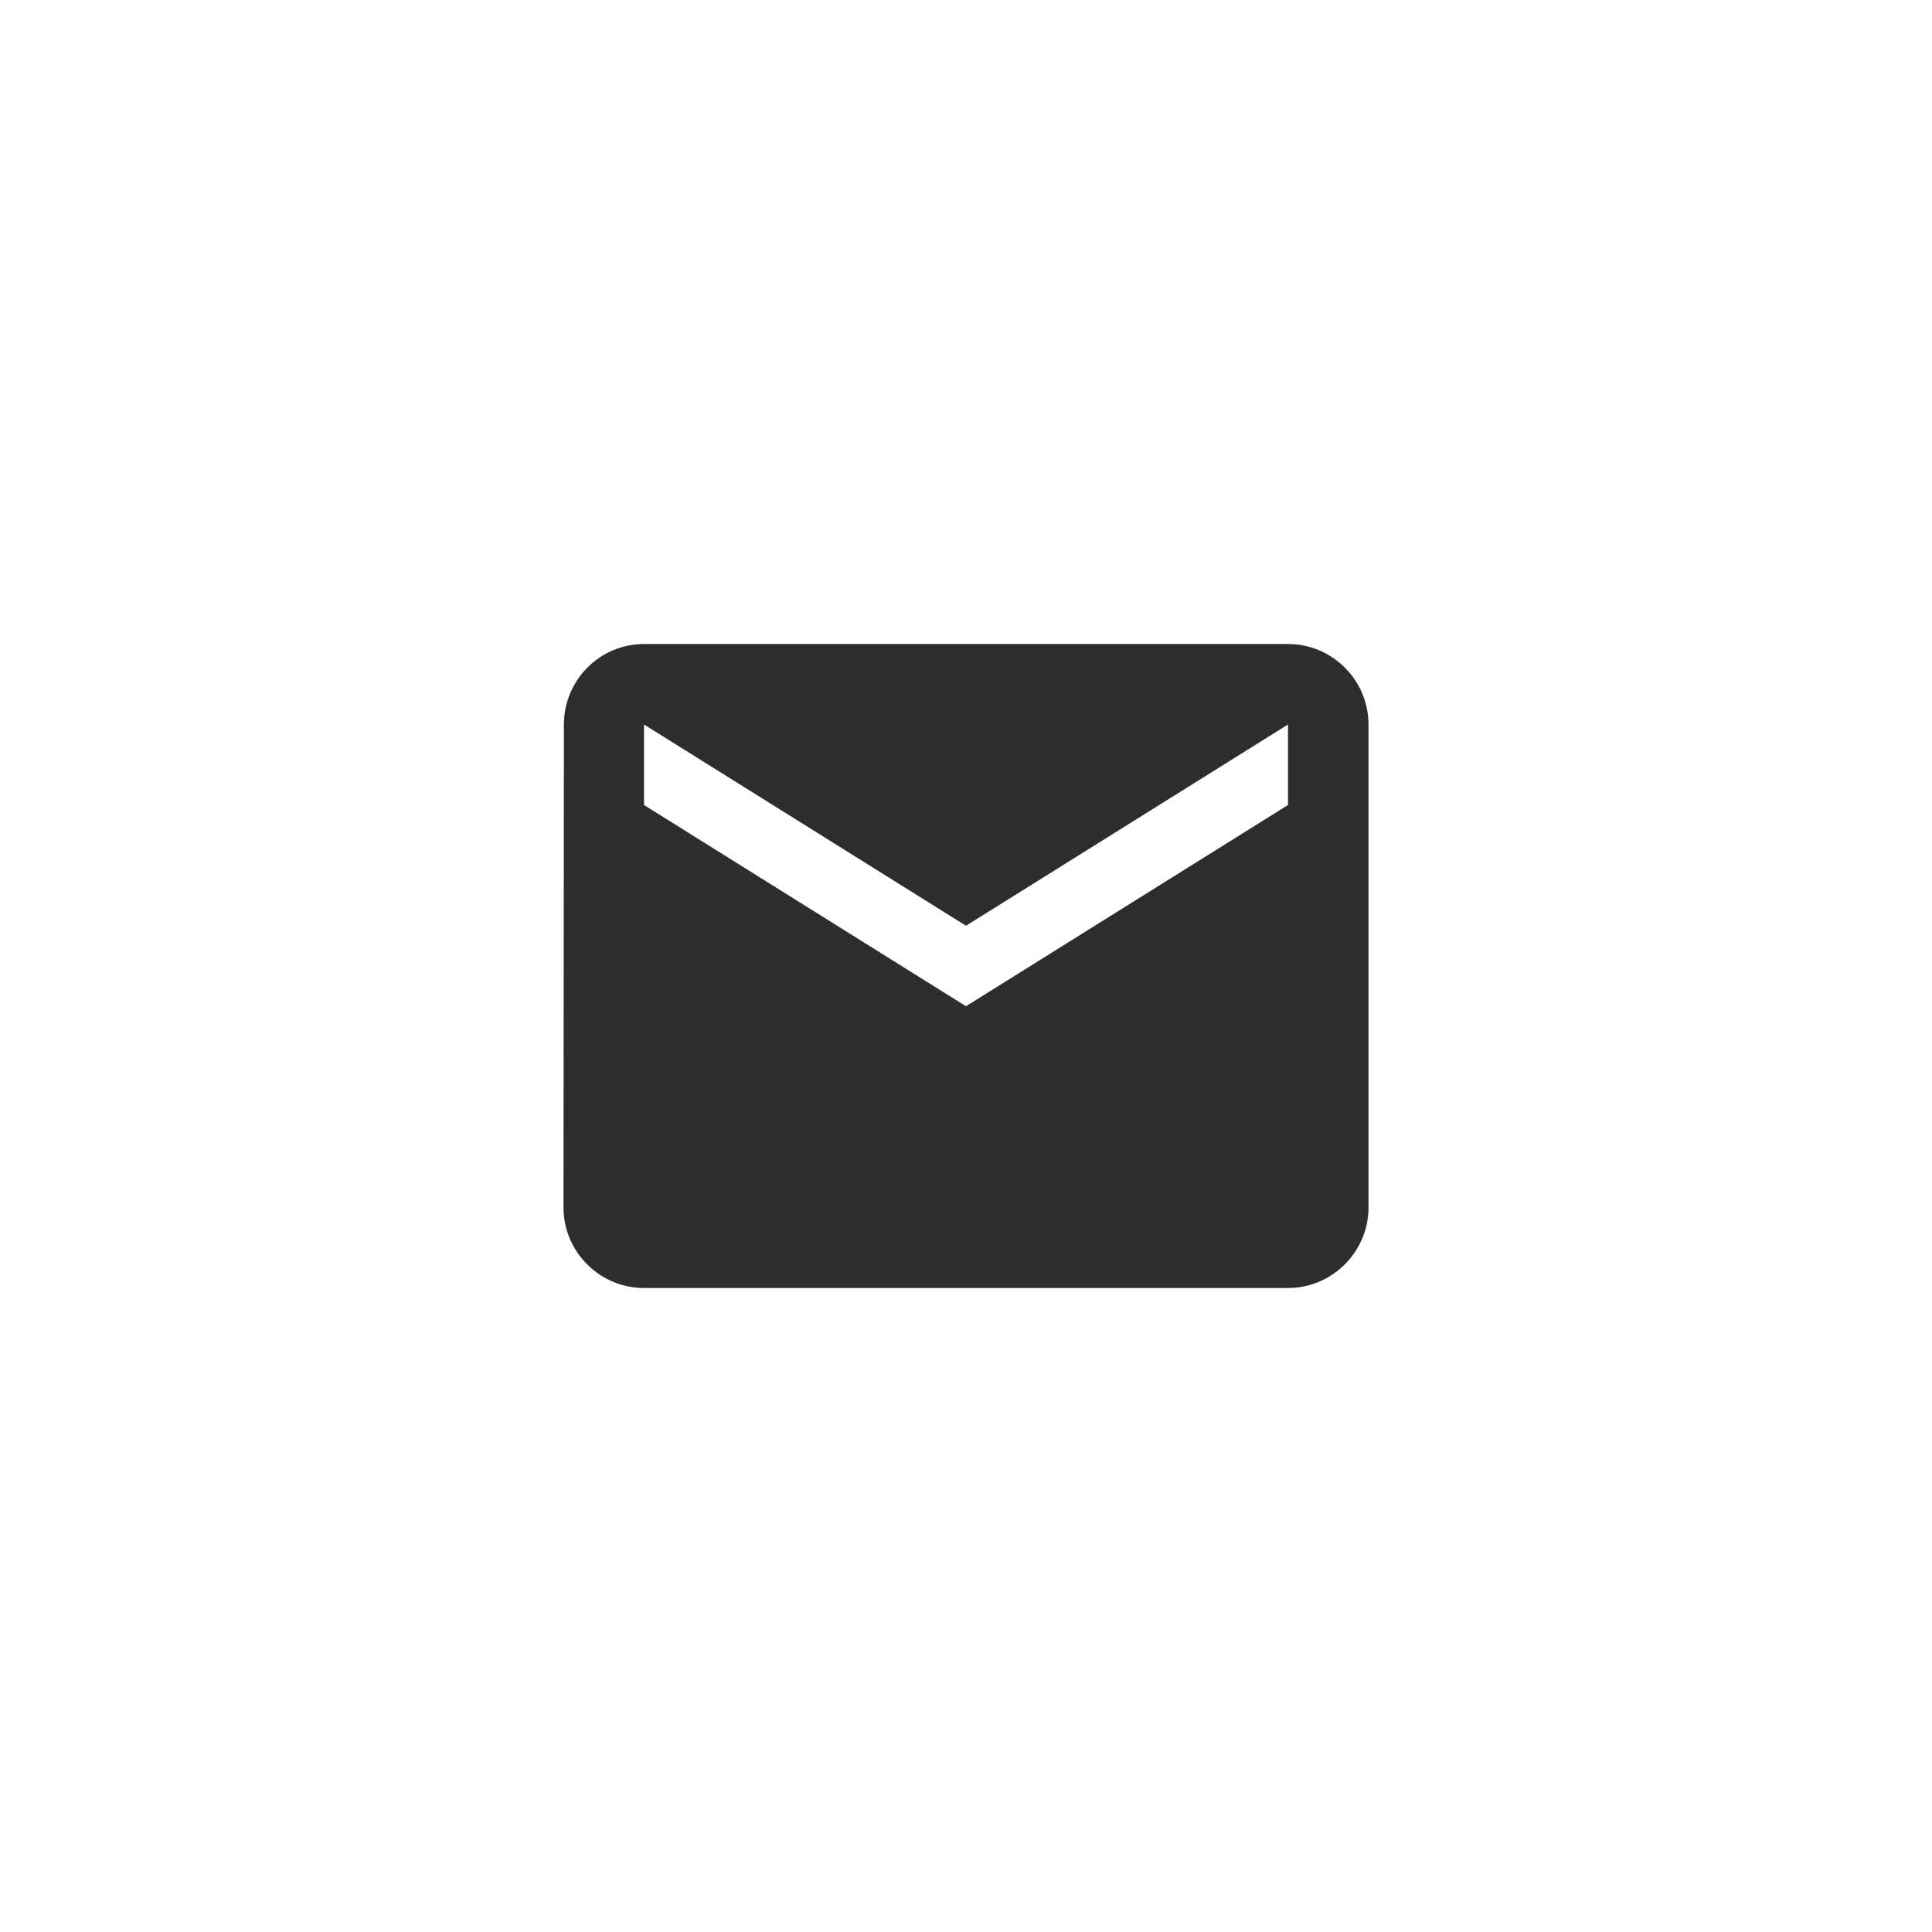 <svg xmlns="http://www.w3.org/2000/svg" width="48" height="48" fill="none" viewBox="0 0 48 48">
    <path fill="#2D2D2E" fill-rule="evenodd" d="M16 16h16c1.1 0 2 .9 2 2v12c0 1.1-.9 2-2 2H16c-1.1 0-2-.9-2-2l.01-12c0-1.1.89-2 1.99-2zm8 9l8-5v-2l-8 5-8-5v2l8 5z" clip-rule="evenodd"/>
</svg>
